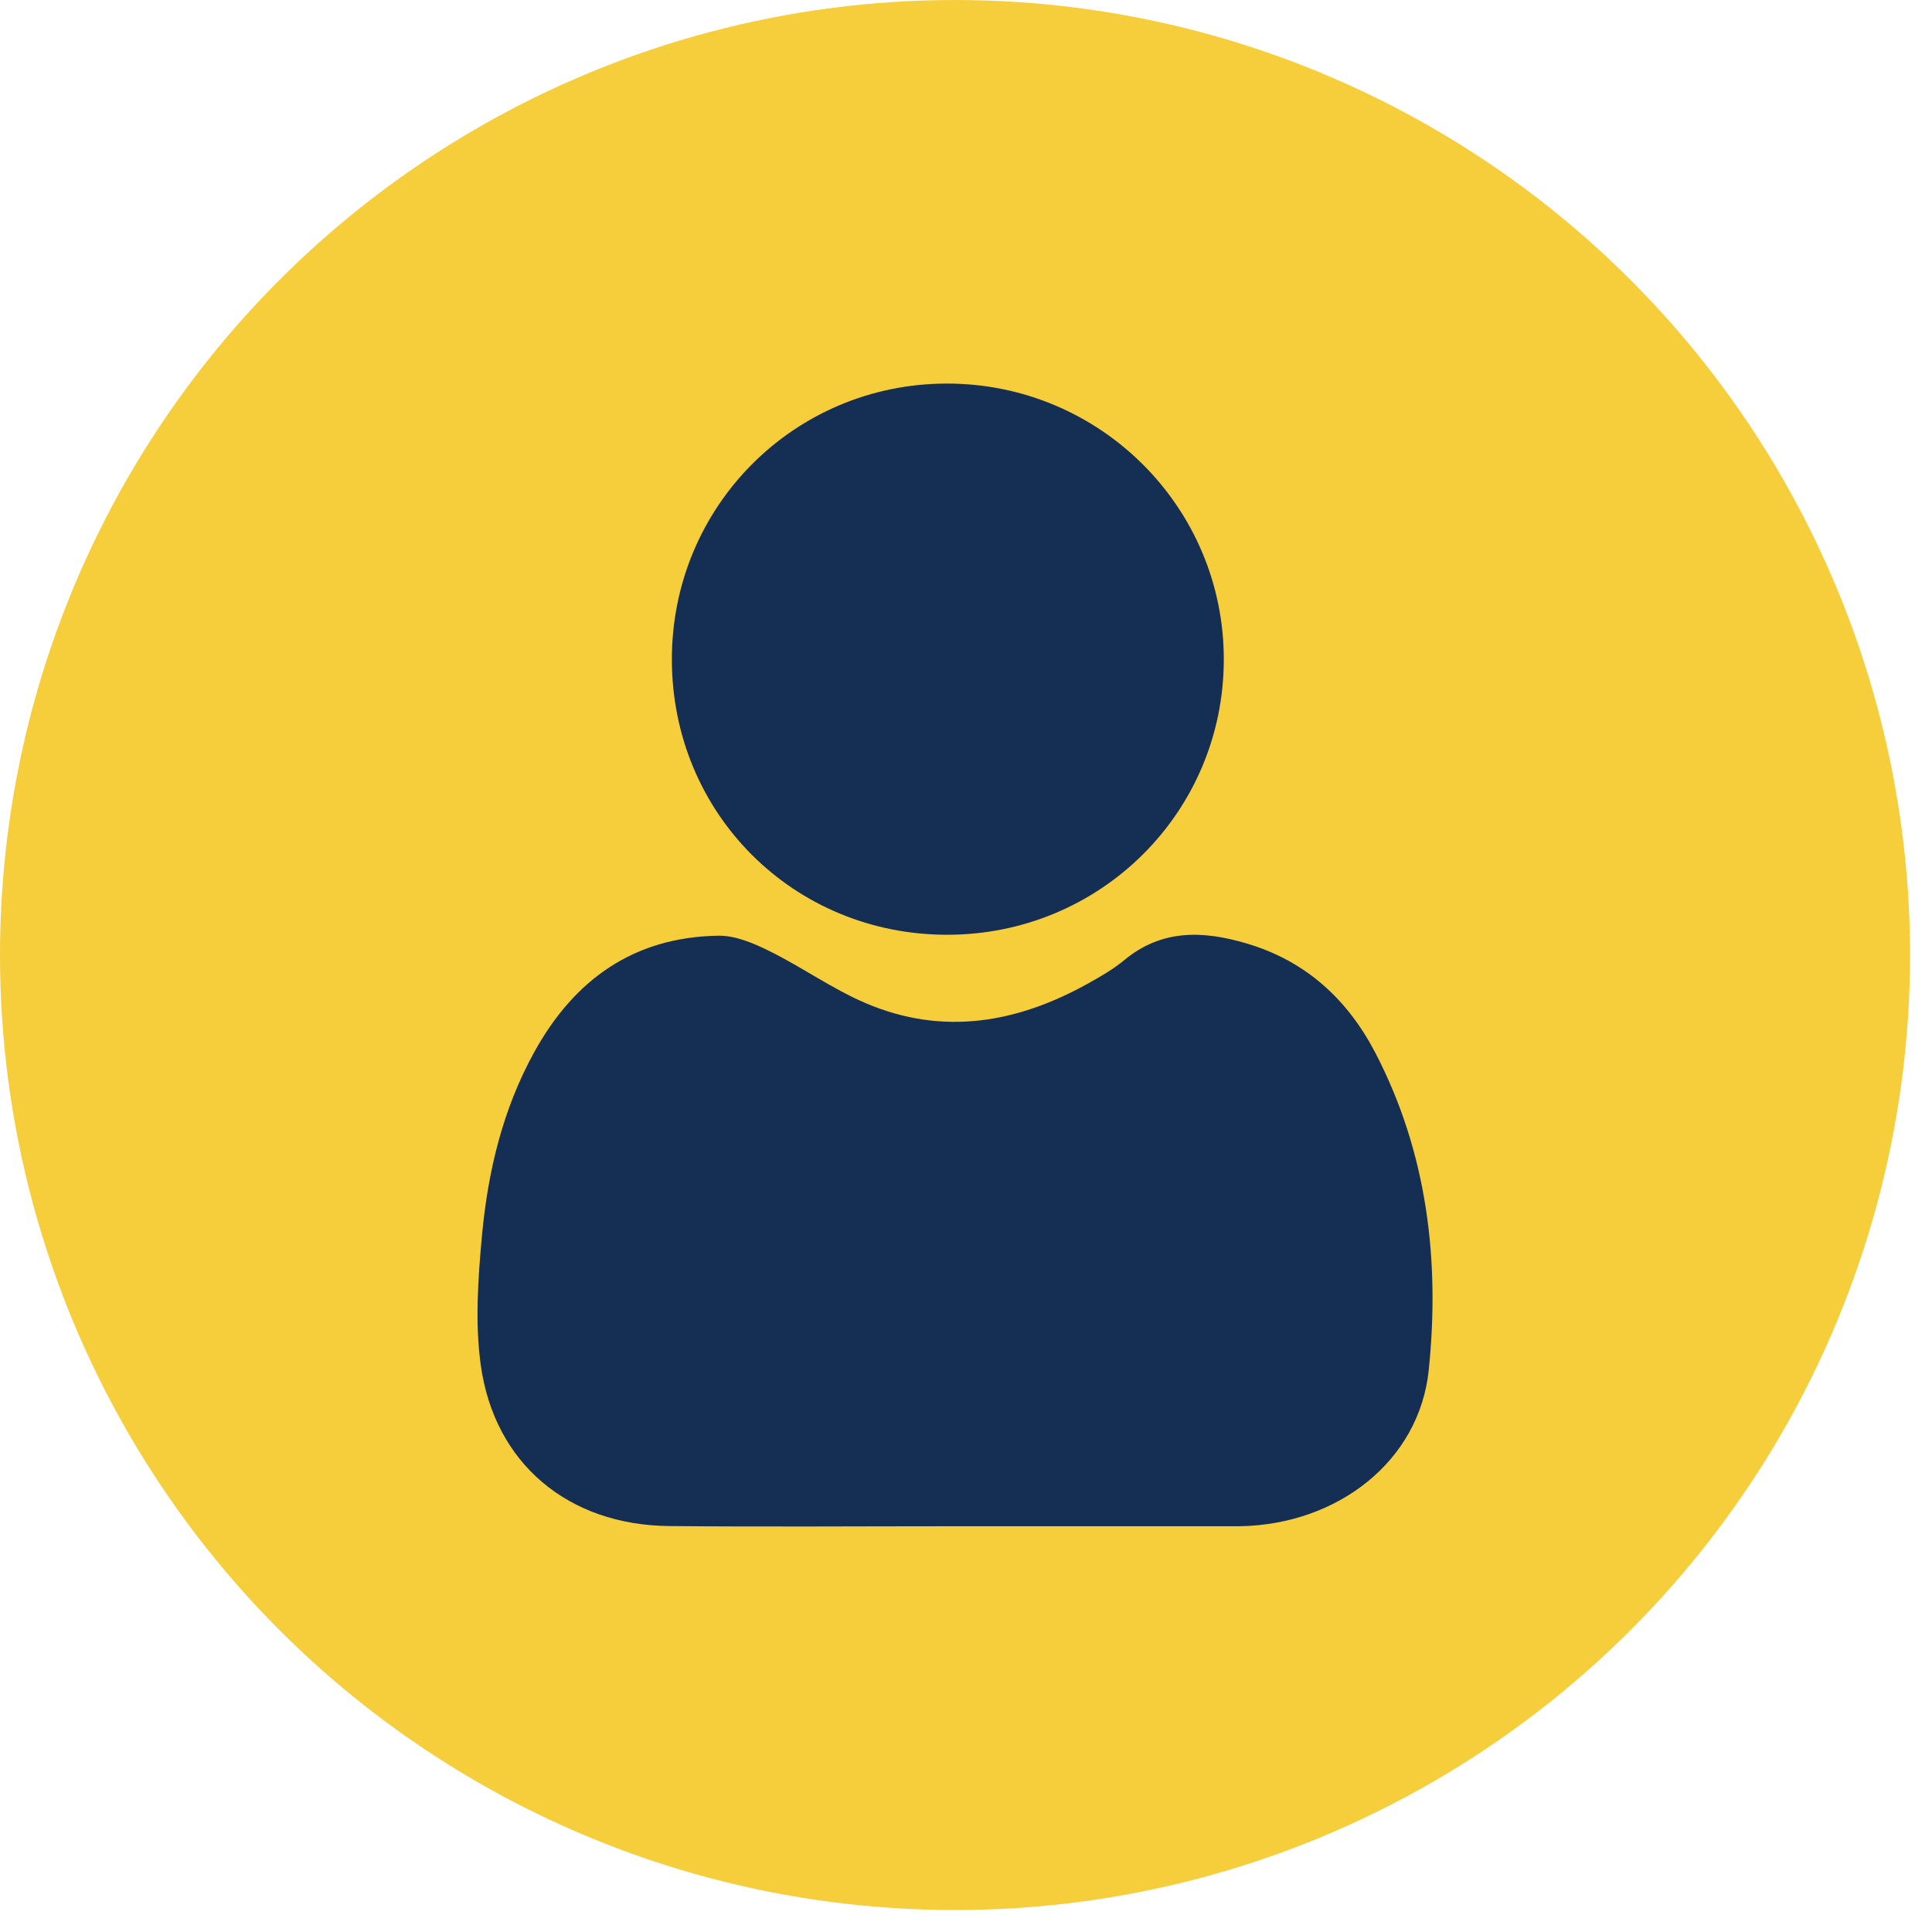 <svg width="41" height="41" viewBox="0 0 41 41" fill="none" xmlns="http://www.w3.org/2000/svg">
<circle cx="20.267" cy="20.267" r="20.267" fill="#F6CD3B"/>
<path d="M20.231 32.389C18.221 32.389 16.212 32.404 14.201 32.385C12.063 32.366 10.491 31.061 10.202 28.965C10.079 28.069 10.144 27.133 10.228 26.225C10.353 24.868 10.665 23.55 11.332 22.337C12.183 20.788 13.45 19.885 15.245 19.857C15.611 19.852 16.004 20.021 16.344 20.191C17.034 20.533 17.671 20.991 18.377 21.291C20.011 21.987 21.589 21.71 23.1 20.866C23.361 20.72 23.626 20.568 23.855 20.378C24.651 19.717 25.526 19.747 26.45 20.02C27.711 20.391 28.597 21.208 29.189 22.346C30.288 24.463 30.559 26.747 30.32 29.074C30.122 31.005 28.392 32.355 26.307 32.389C26.276 32.389 26.243 32.389 26.212 32.389C24.219 32.389 22.225 32.389 20.231 32.389Z" fill="#142E54"/>
<path d="M14.258 14.003C14.252 10.755 16.847 8.145 20.088 8.14C23.343 8.135 25.981 10.767 25.971 14.011C25.96 17.245 23.348 19.837 20.101 19.837C16.84 19.837 14.264 17.266 14.258 14.003Z" fill="#142E54"/>
</svg>
